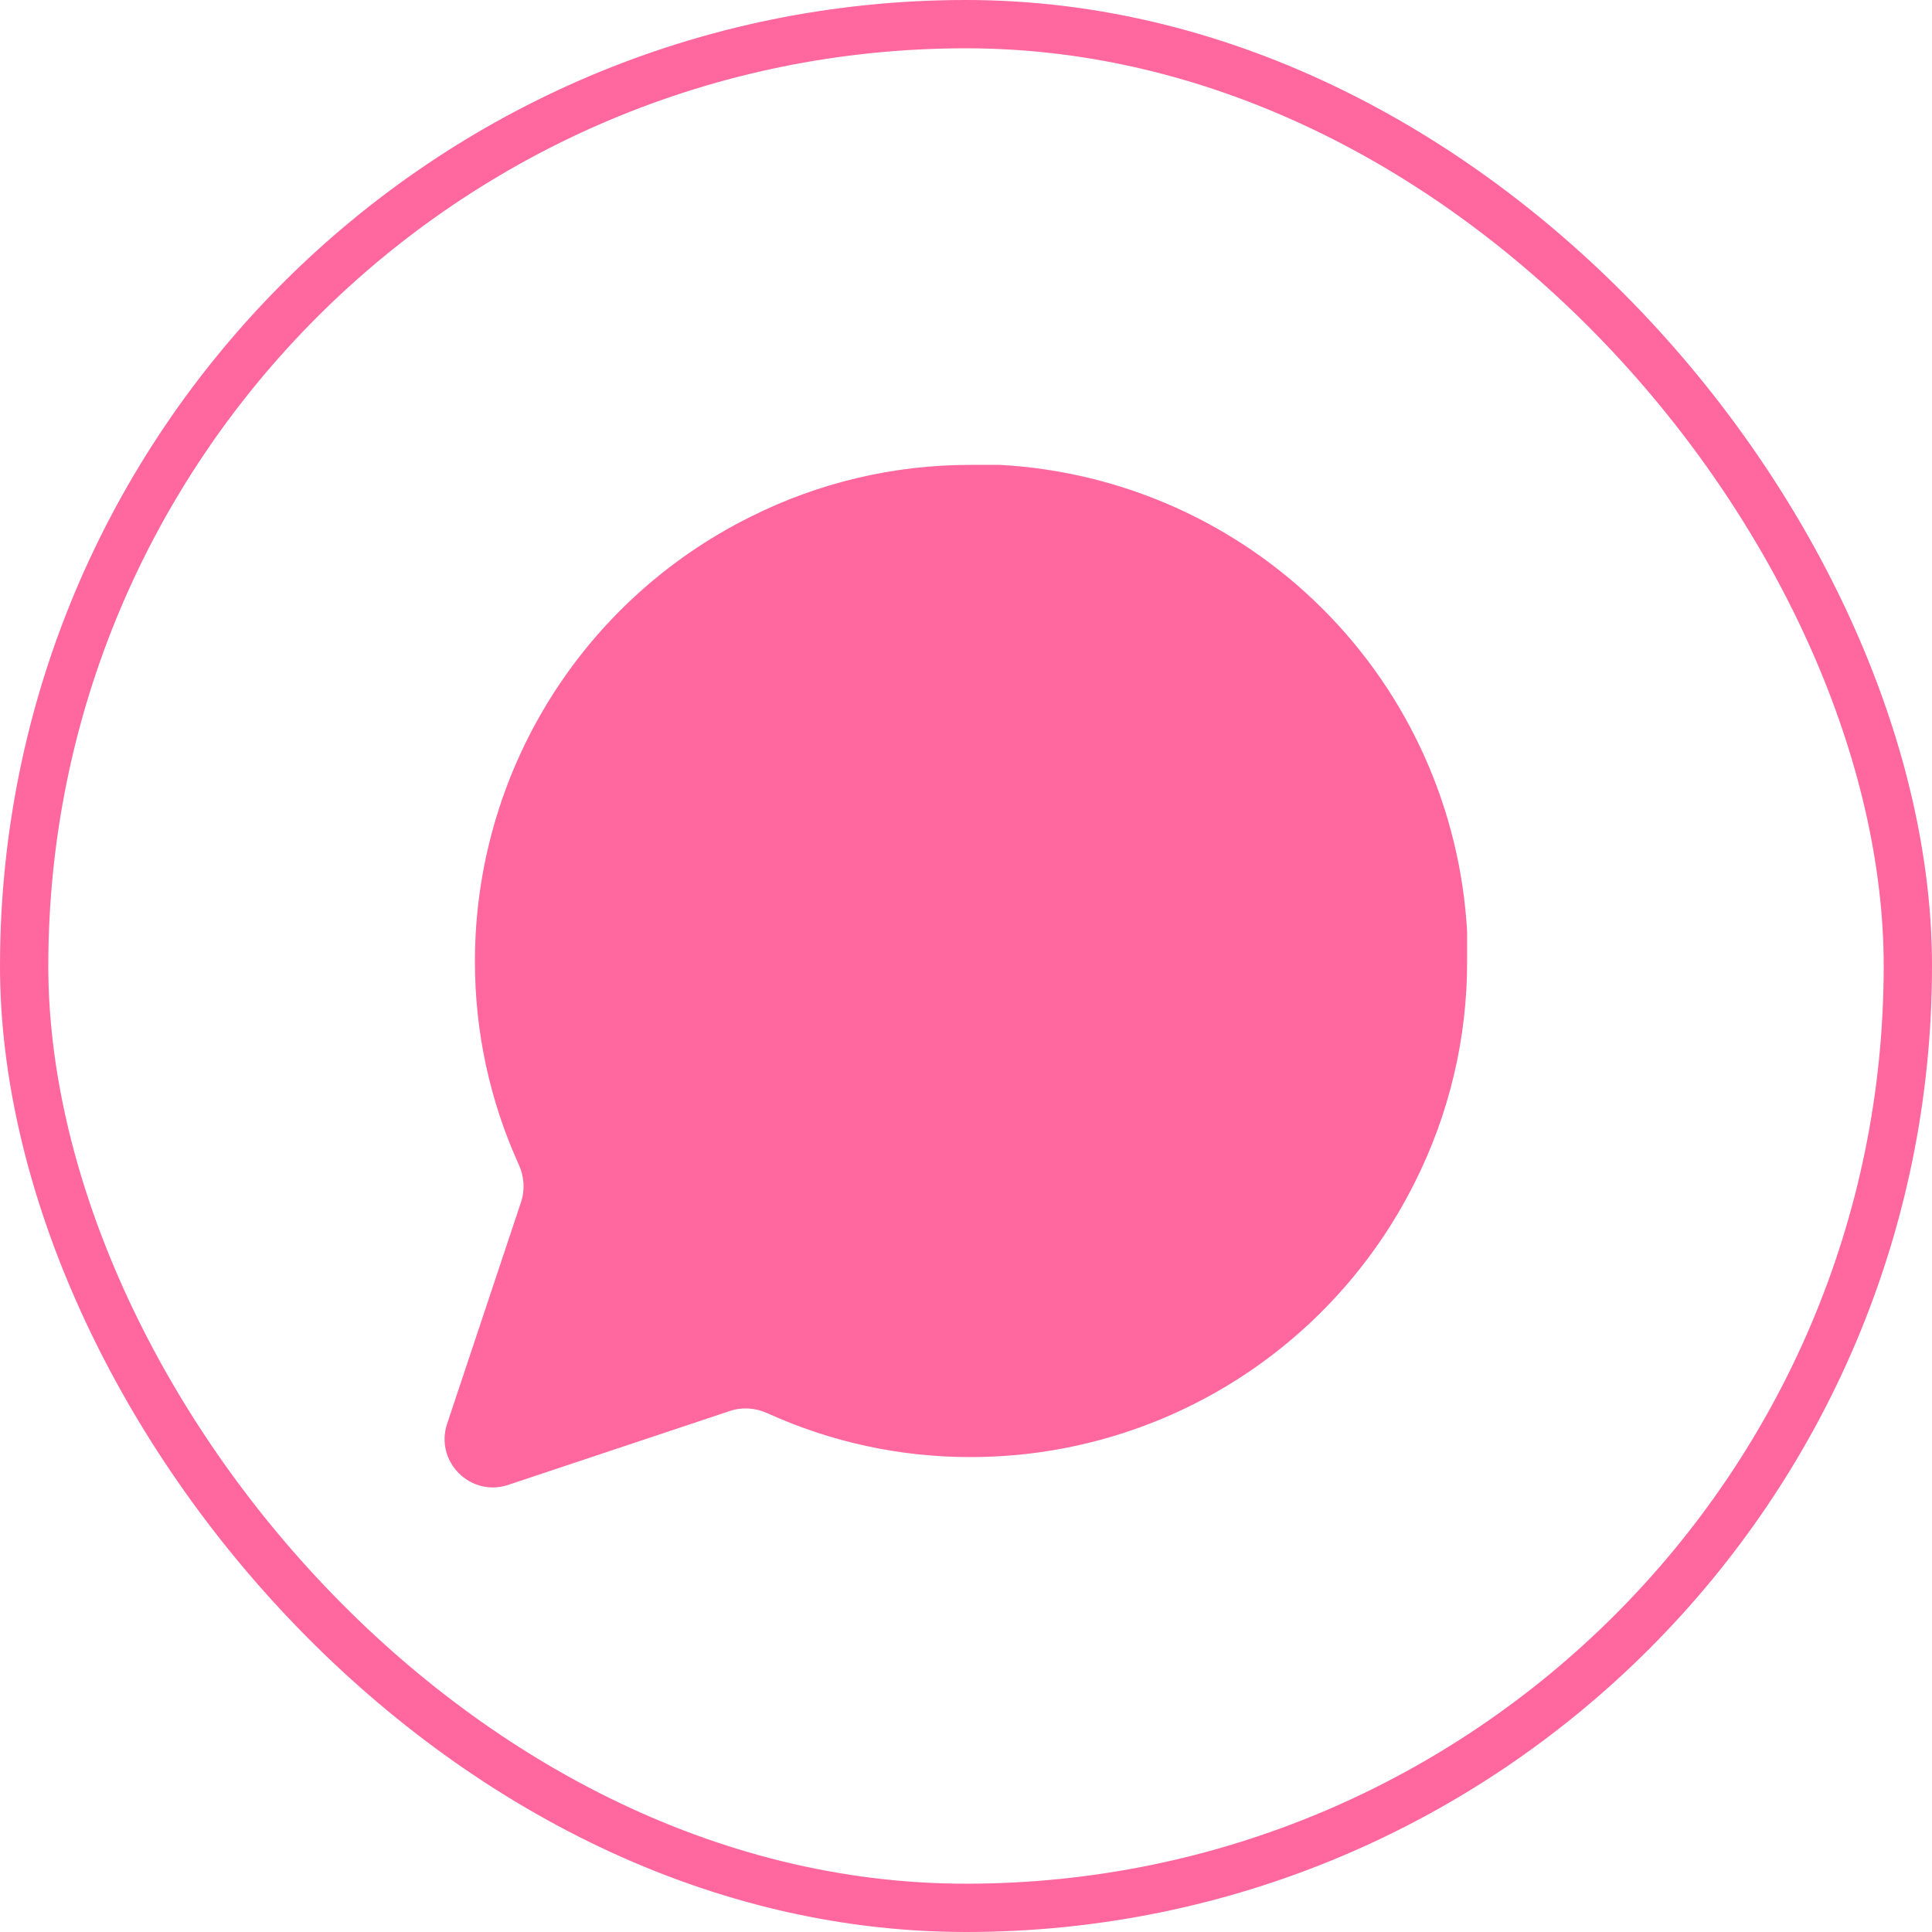 <svg width="40" height="40" viewBox="0 0 40 40" fill="none" xmlns="http://www.w3.org/2000/svg">
<rect x="0.5" y="0.5" width="39" height="39" rx="19.5" stroke="#FF679E"/>
<path d="M30.375 19.896C30.379 21.491 30.006 23.064 29.288 24.488C28.435 26.193 27.124 27.628 25.502 28.631C23.88 29.634 22.011 30.166 20.104 30.167C18.648 30.171 17.21 29.86 15.888 29.259C15.645 29.149 15.37 29.127 15.117 29.211L10.522 30.743C9.741 31.003 8.997 30.259 9.257 29.478L10.789 24.883C10.873 24.63 10.851 24.355 10.741 24.112C10.14 22.79 9.83 21.352 9.833 19.896C9.834 17.989 10.366 16.12 11.369 14.498C12.372 12.876 13.807 11.565 15.512 10.713C16.936 9.993 18.509 9.621 20.104 9.625H20.708C23.227 9.764 25.606 10.827 27.389 12.611C29.173 14.394 30.236 16.773 30.375 19.292V19.896Z" fill="#FF679E"/>
</svg>
